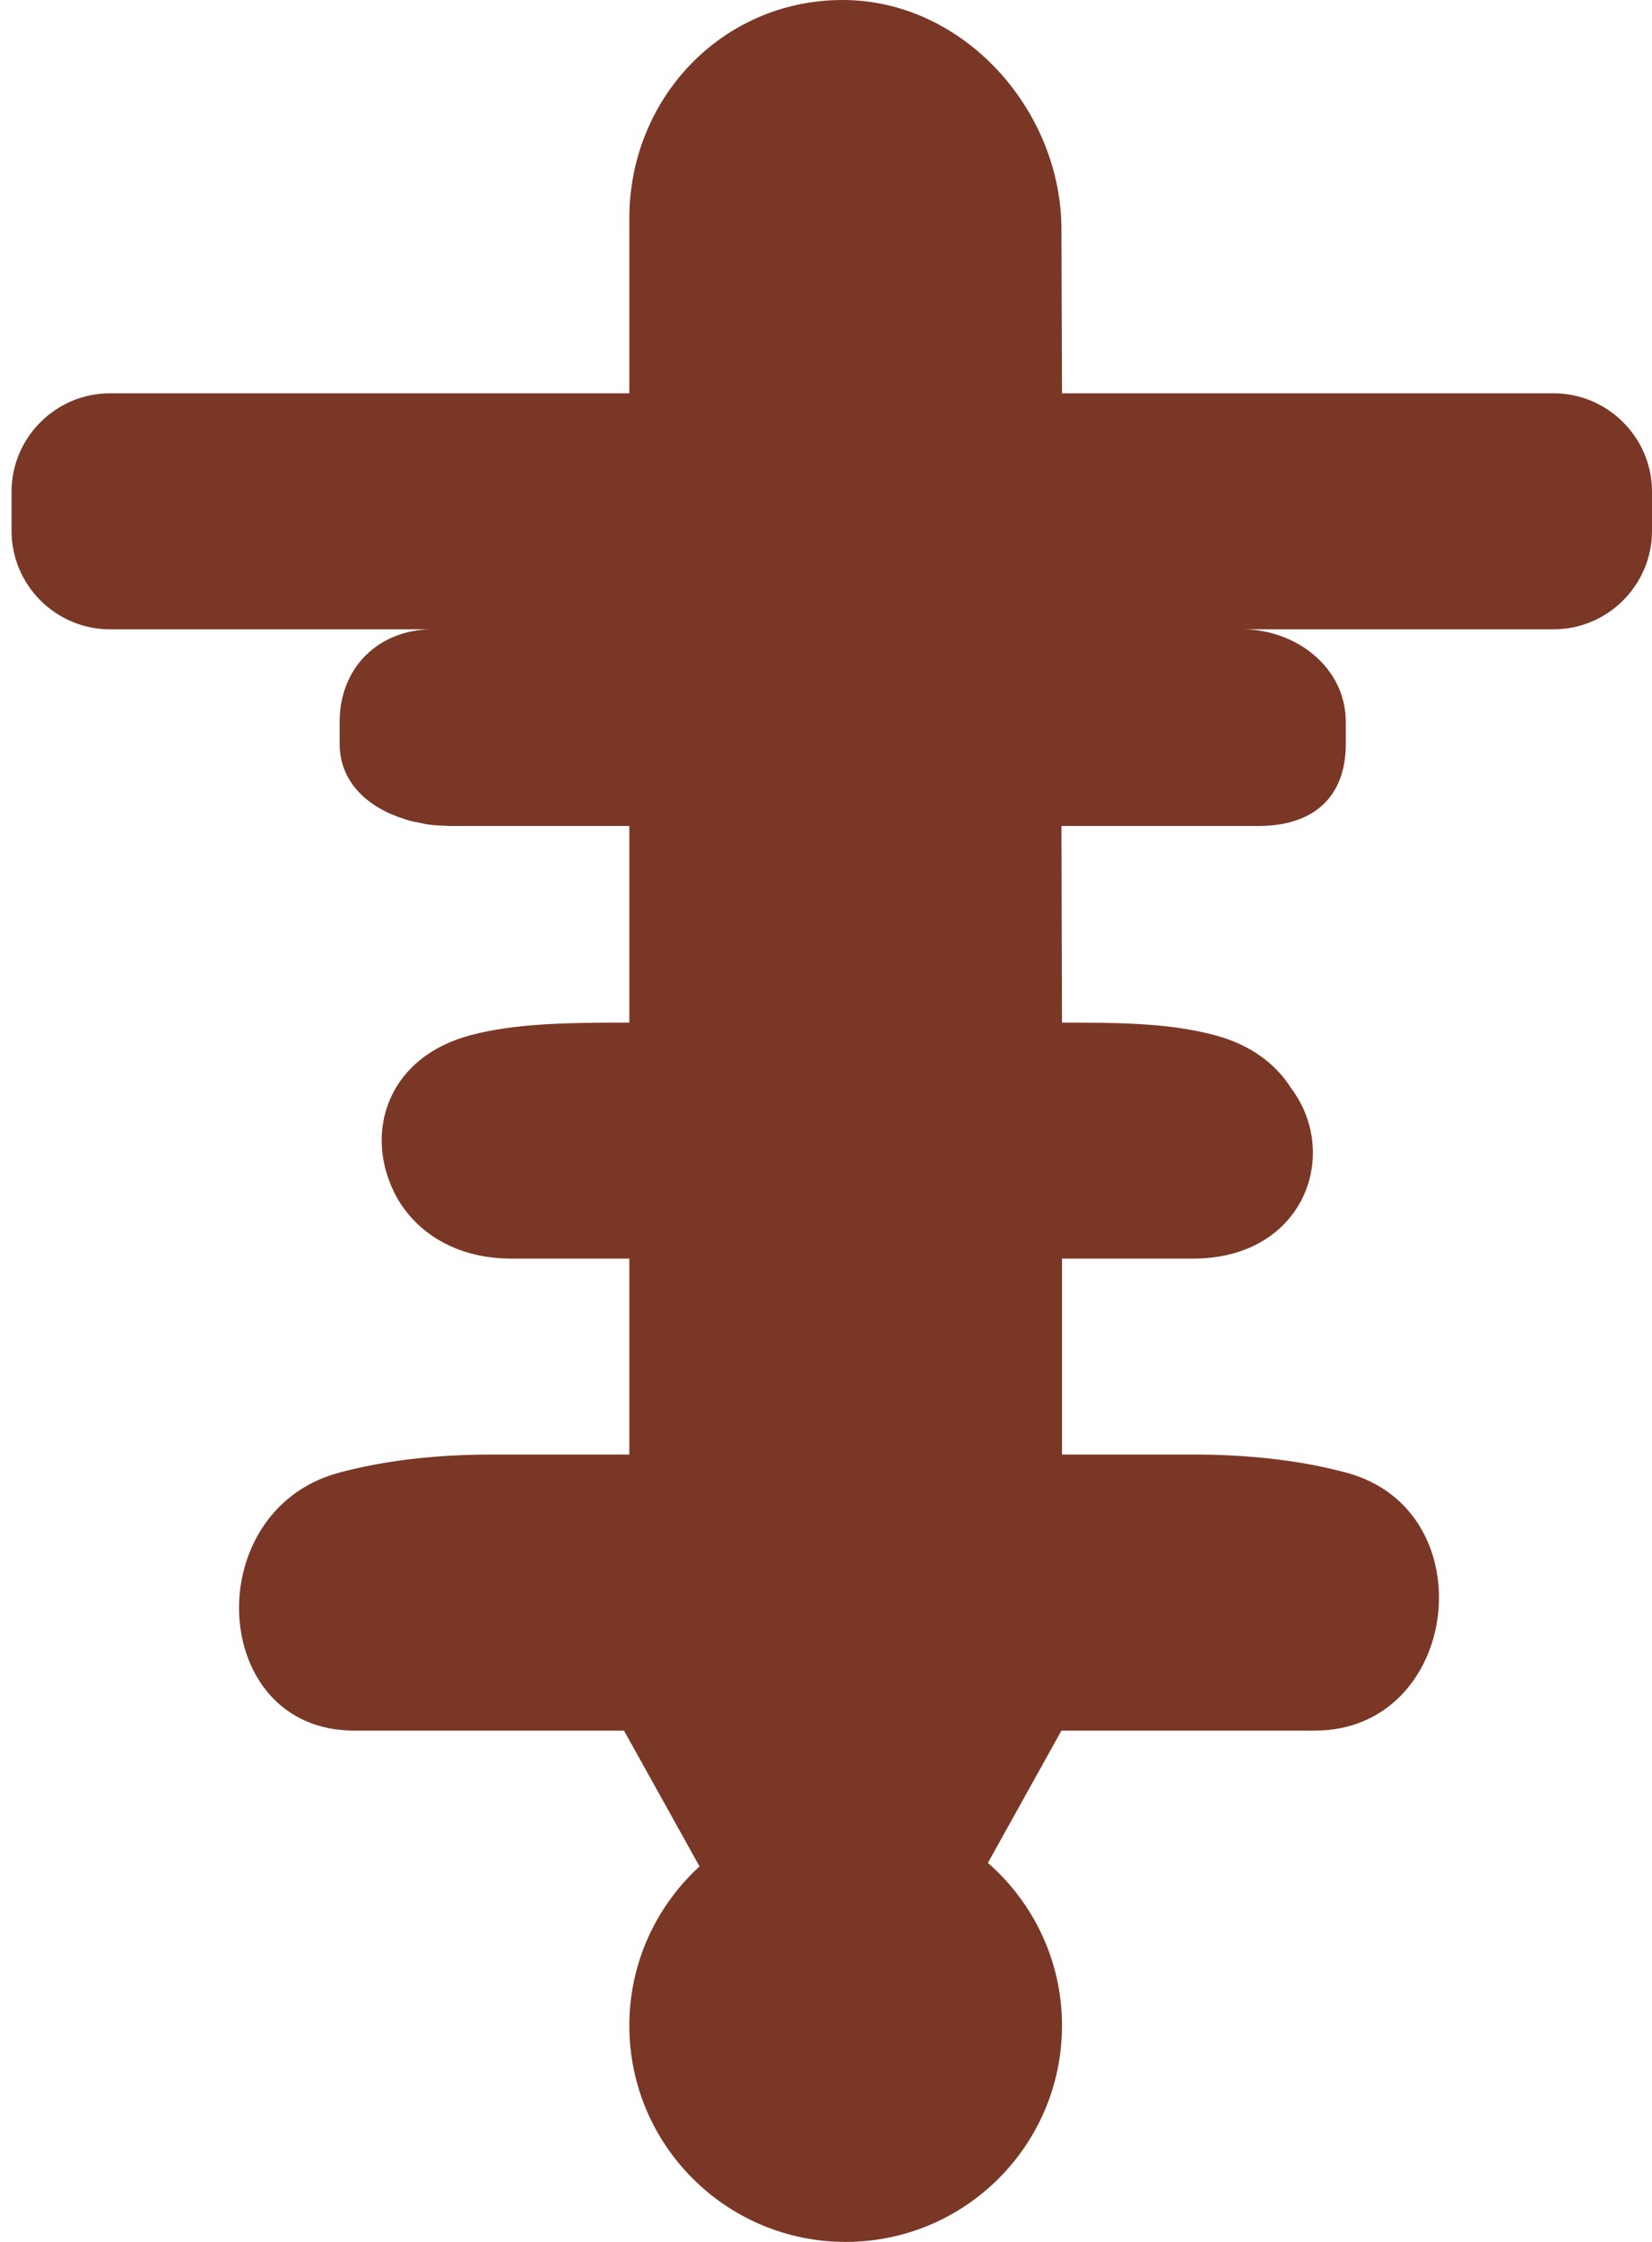 <?xml version="1.0" encoding="UTF-8" standalone="no"?>
<svg width="42px" height="57px" viewBox="0 0 42 57" version="1.1" xmlns="http://www.w3.org/2000/svg" xmlns:xlink="http://www.w3.org/1999/xlink" xmlns:sketch="http://www.bohemiancoding.com/sketch/ns">
    <!-- Generator: Sketch 3.2.2 (9983) - http://www.bohemiancoding.com/sketch -->
    <title>86 - Strength (Flat)</title>
    <desc>Created with Sketch.</desc>
    <defs></defs>
    <g id="Page-1" stroke="none" stroke-width="1" fill="none" fill-rule="evenodd" sketch:type="MSPage">
        <g id="86---Strength-(Flat)" sketch:type="MSLayerGroup" fill="#7A3726">
            <path d="M39.5,10 L27,10 L26.986,5.841 C26.986,2.782 24.484,0 21.425,0 C18.367,0 16,2.493 16,5.551 L16,10 L2.794,10 C1.419,10 0.294,11.125 0.294,12.5 L0.294,13.5 C0.294,14.875 1.419,16 2.794,16 L11,16 C9.625,16 8.635,16.975 8.635,18.35 L8.635,18.911 C8.635,19.902 9.371,20.544 10.295,20.828 C10.315,20.835 10.333,20.843 10.353,20.849 C10.462,20.88 10.574,20.902 10.688,20.923 C10.755,20.936 10.819,20.954 10.888,20.963 C11.043,20.984 11.199,20.993 11.355,20.996 C11.376,20.996 11.395,21 11.416,21 L16,21 L16,26 L15.92,26 L15.899,26 C14.524,26.001 13.099,26.011 11.945,26.325 C9.924,26.873 9.35,28.623 9.902,30.037 C10.295,31.112 11.373,32 13,32 L16,32 L16,36.981 L12.528,36.981 C11.121,36.981 9.791,37.125 8.608,37.446 C5.045,38.414 5.308,44 9,44 L15.864,44 L17.785,47.453 C16.69,48.458 16,49.897 16,51.5 C16,54.537 18.463,57 21.5,57 C24.537,57 27,54.537 27,51.5 C27,49.848 26.268,48.371 25.116,47.363 L24.762,48 L26.986,44 L33.428,44 C37.12,44 37.805,38.414 34.242,37.446 C33.059,37.125 31.729,36.981 30.322,36.981 L27,36.981 L27,32 L30.333,32 C33.141,32 34.095,29.362 32.828,27.671 C32.452,27.071 31.822,26.573 30.906,26.325 C29.738,26.008 28.438,26 27.052,26 L27.041,26 L27,26 L26.986,21 L32,21 C33.375,21 34.215,20.286 34.215,18.911 L34.215,18.35 C34.215,16.975 32.955,16 31.58,16 L39.5,16 C40.875,16 42,14.875 42,13.5 L42,12.5 C42,11.125 40.875,10 39.5,10" id="Fill-212" sketch:type="MSShapeGroup"></path>
        </g>
    </g>
</svg>